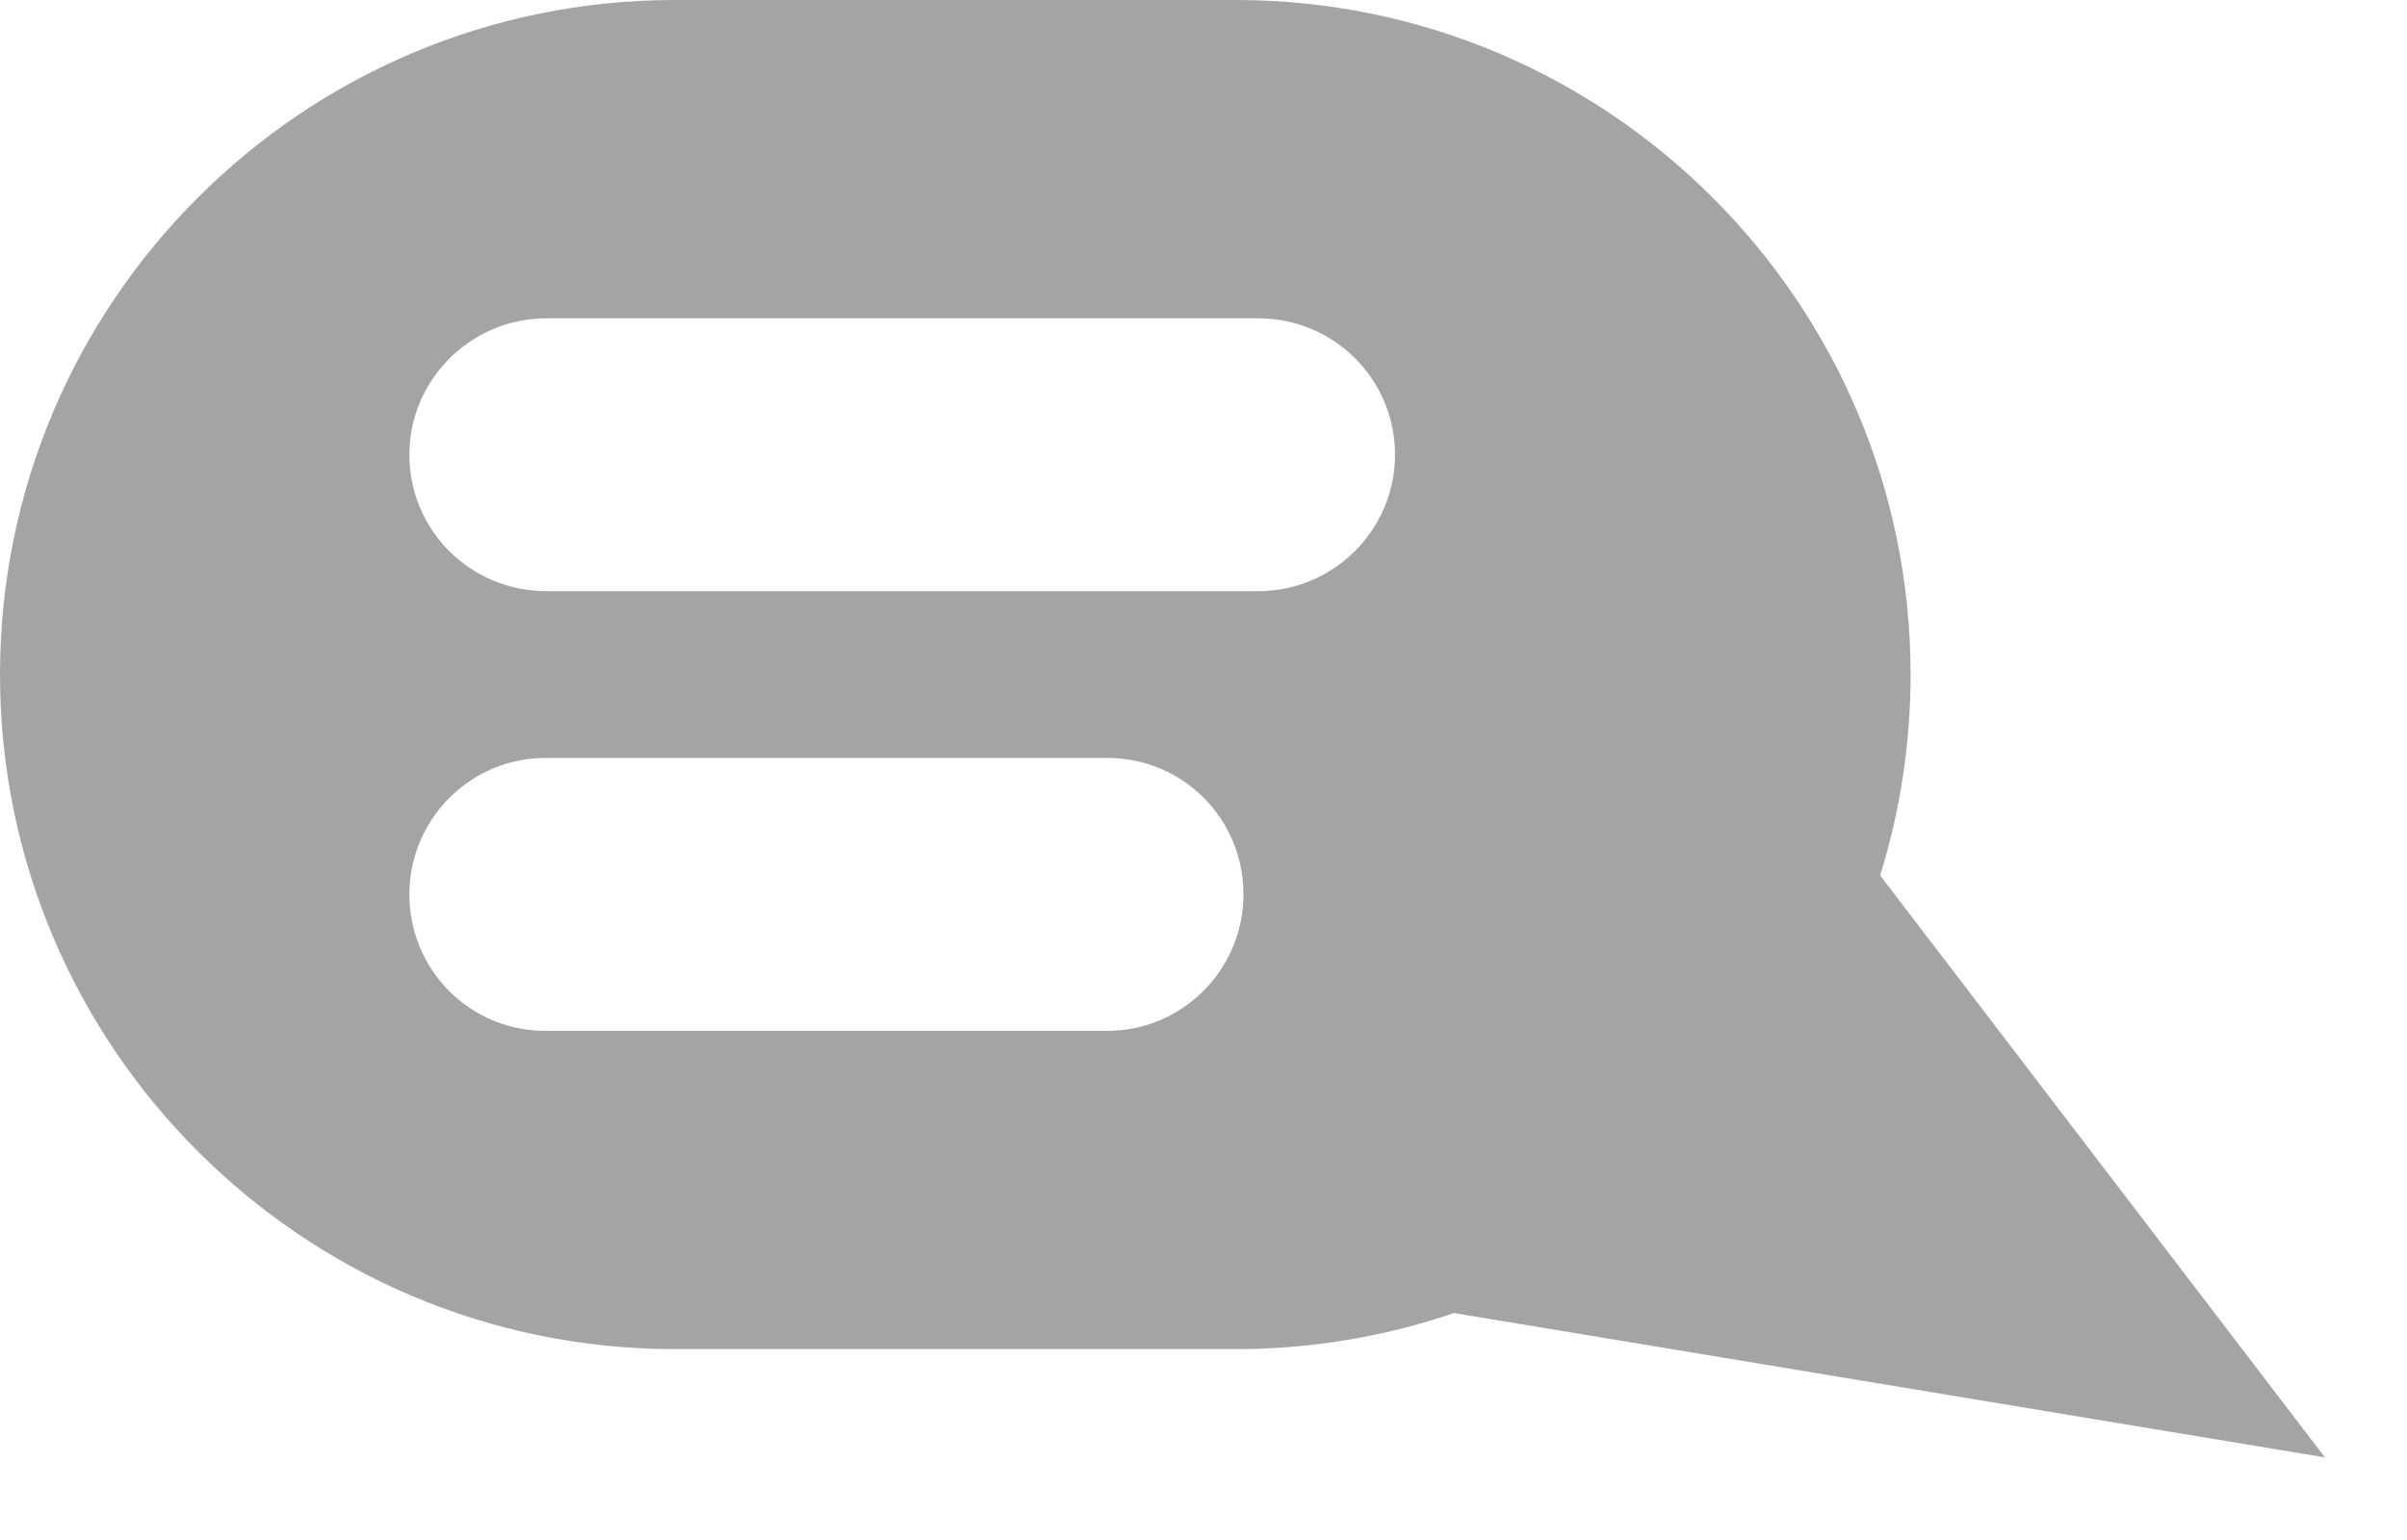 <?xml version="1.0" encoding="UTF-8" standalone="no"?>
<svg width="25px" height="16px" viewBox="0 0 25 16" version="1.1" xmlns="http://www.w3.org/2000/svg" xmlns:xlink="http://www.w3.org/1999/xlink">
    <!-- Generator: Sketch 45.2 (43514) - http://www.bohemiancoding.com/sketch -->
    <title>Combined Shape</title>
    <desc>Created with Sketch.</desc>
    <defs></defs>
    <g id="Energy" stroke="none" stroke-width="1" fill="none" fill-rule="evenodd" opacity="0.501">
        <g id="01-copy-25" transform="translate(-138, -623)" fill="#4A4A4A">
            <path d="M157.528,632.095 L162.148,638.142 L153.101,636.642 C152.39,636.885 151.627,637.017 150.834,637.017 L145.01,637.017 C141.139,637.017 138,633.871 138,630.008 C138,626.138 141.144,623 145.01,623 L150.834,623 C154.706,623 157.844,626.146 157.844,630.008 C157.844,630.735 157.733,631.436 157.528,632.095 Z M142.252,627.725 C142.252,628.513 142.89,629.142 143.676,629.142 L151.066,629.142 C151.849,629.142 152.489,628.508 152.489,627.725 C152.489,626.937 151.852,626.307 151.066,626.307 L143.676,626.307 C142.893,626.307 142.252,626.942 142.252,627.725 Z M142.252,632.292 C142.252,633.08 142.884,633.71 143.663,633.71 L149.503,633.71 C150.278,633.71 150.915,633.075 150.915,632.292 C150.915,631.504 150.283,630.875 149.503,630.875 L143.663,630.875 C142.889,630.875 142.252,631.509 142.252,632.292 Z" id="Combined-Shape"></path>
        </g>
    </g>
</svg>
